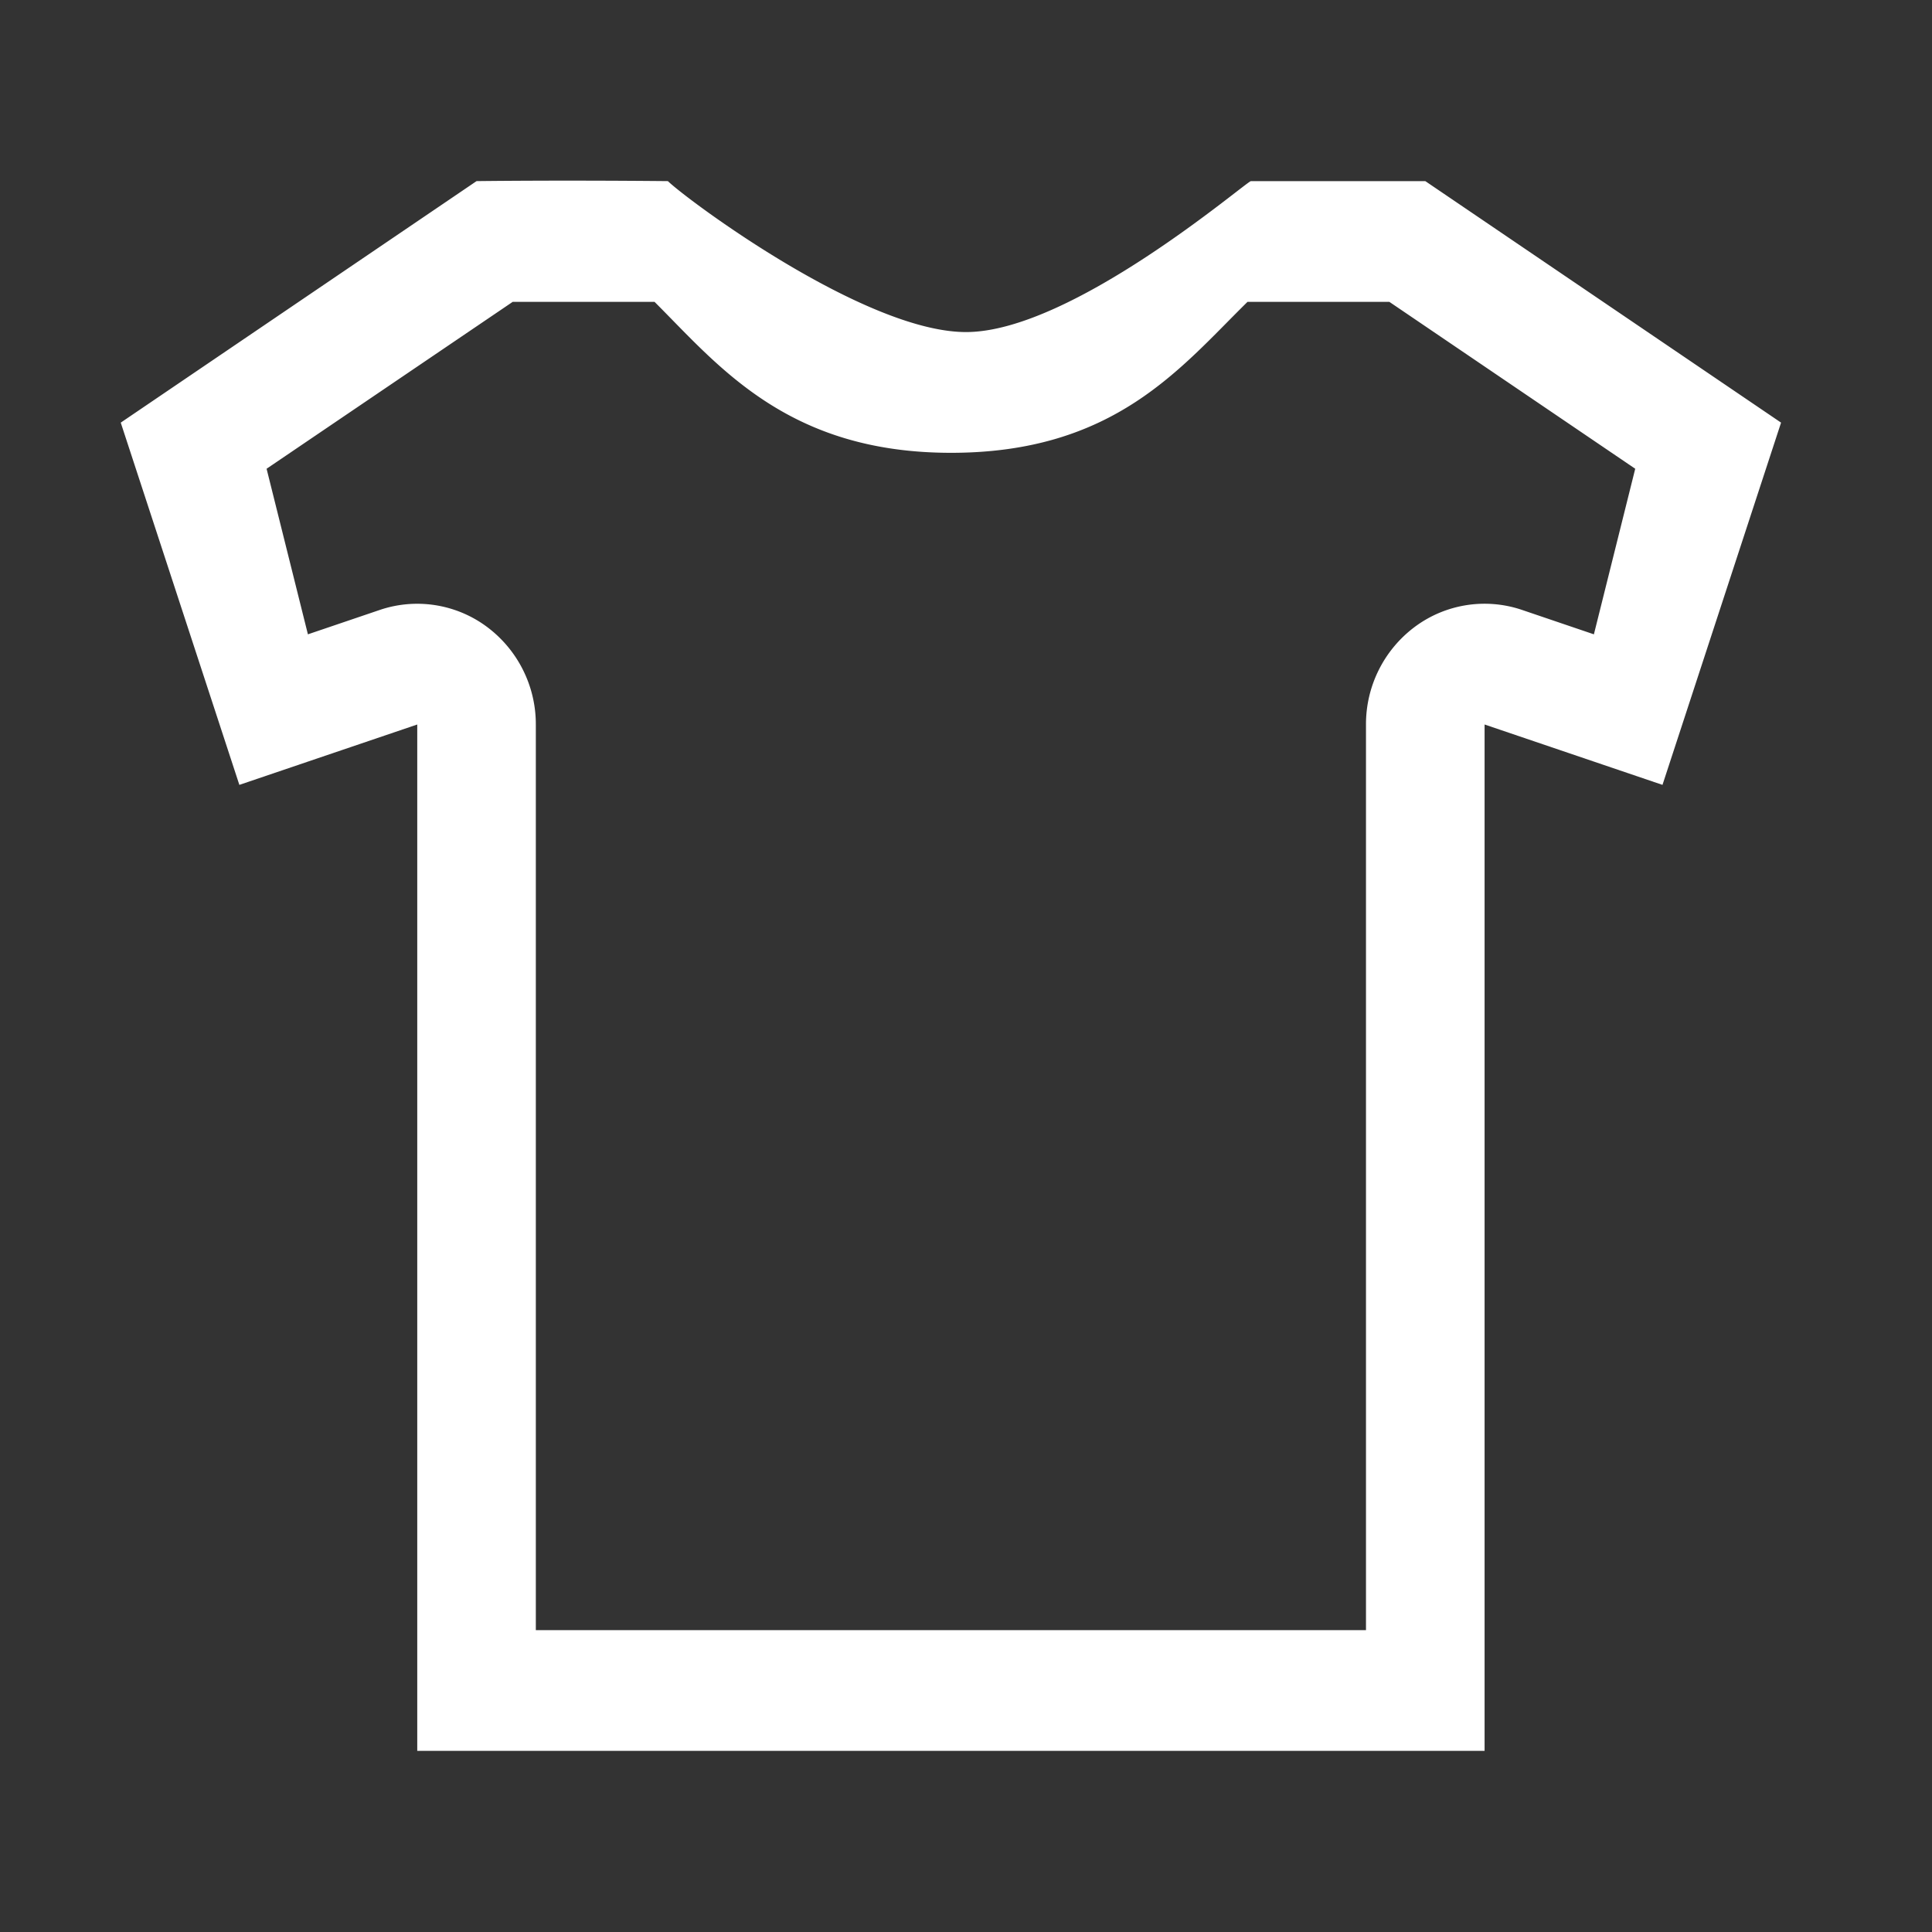 <?xml version="1.0" standalone="no"?><!DOCTYPE svg PUBLIC "-//W3C//DTD SVG 1.1//EN" "http://www.w3.org/Graphics/SVG/1.1/DTD/svg11.dtd"><svg t="1540363428985" class="icon" style="" viewBox="0 0 1024 1024" version="1.1" xmlns="http://www.w3.org/2000/svg" p-id="594" xmlns:xlink="http://www.w3.org/1999/xlink" width="128" height="128"><rect x="0" y="0" width="1024" height="1024" fill="#333333" stroke="none"/><defs><style type="text/css"></style></defs><path d="M881.152 416l-94.288-32v544H221.152V384l-94.288 32L64 224l188.576-128s41.872-0.576 101.424 0c9.712 9.504 104.16 80 158 80 56.208 0 148.8-80 151.008-80h92.432L944 224z m-144.752-256h-75.2c-35.504 34.848-70.4 80-157.136 80s-123.2-46.16-157.136-80h-75.2l-130.432 88.448 21.904 87.76 38.048-12.912a61.904 61.904 0 0 1 56.64 8.8A64.384 64.384 0 0 1 284 384v480h440V384a64.384 64.384 0 0 1 26.096-51.92 61.904 61.904 0 0 1 56.64-8.8l38.064 12.928 21.904-87.76z" p-id="595" fill="#ffffff"></path></svg>